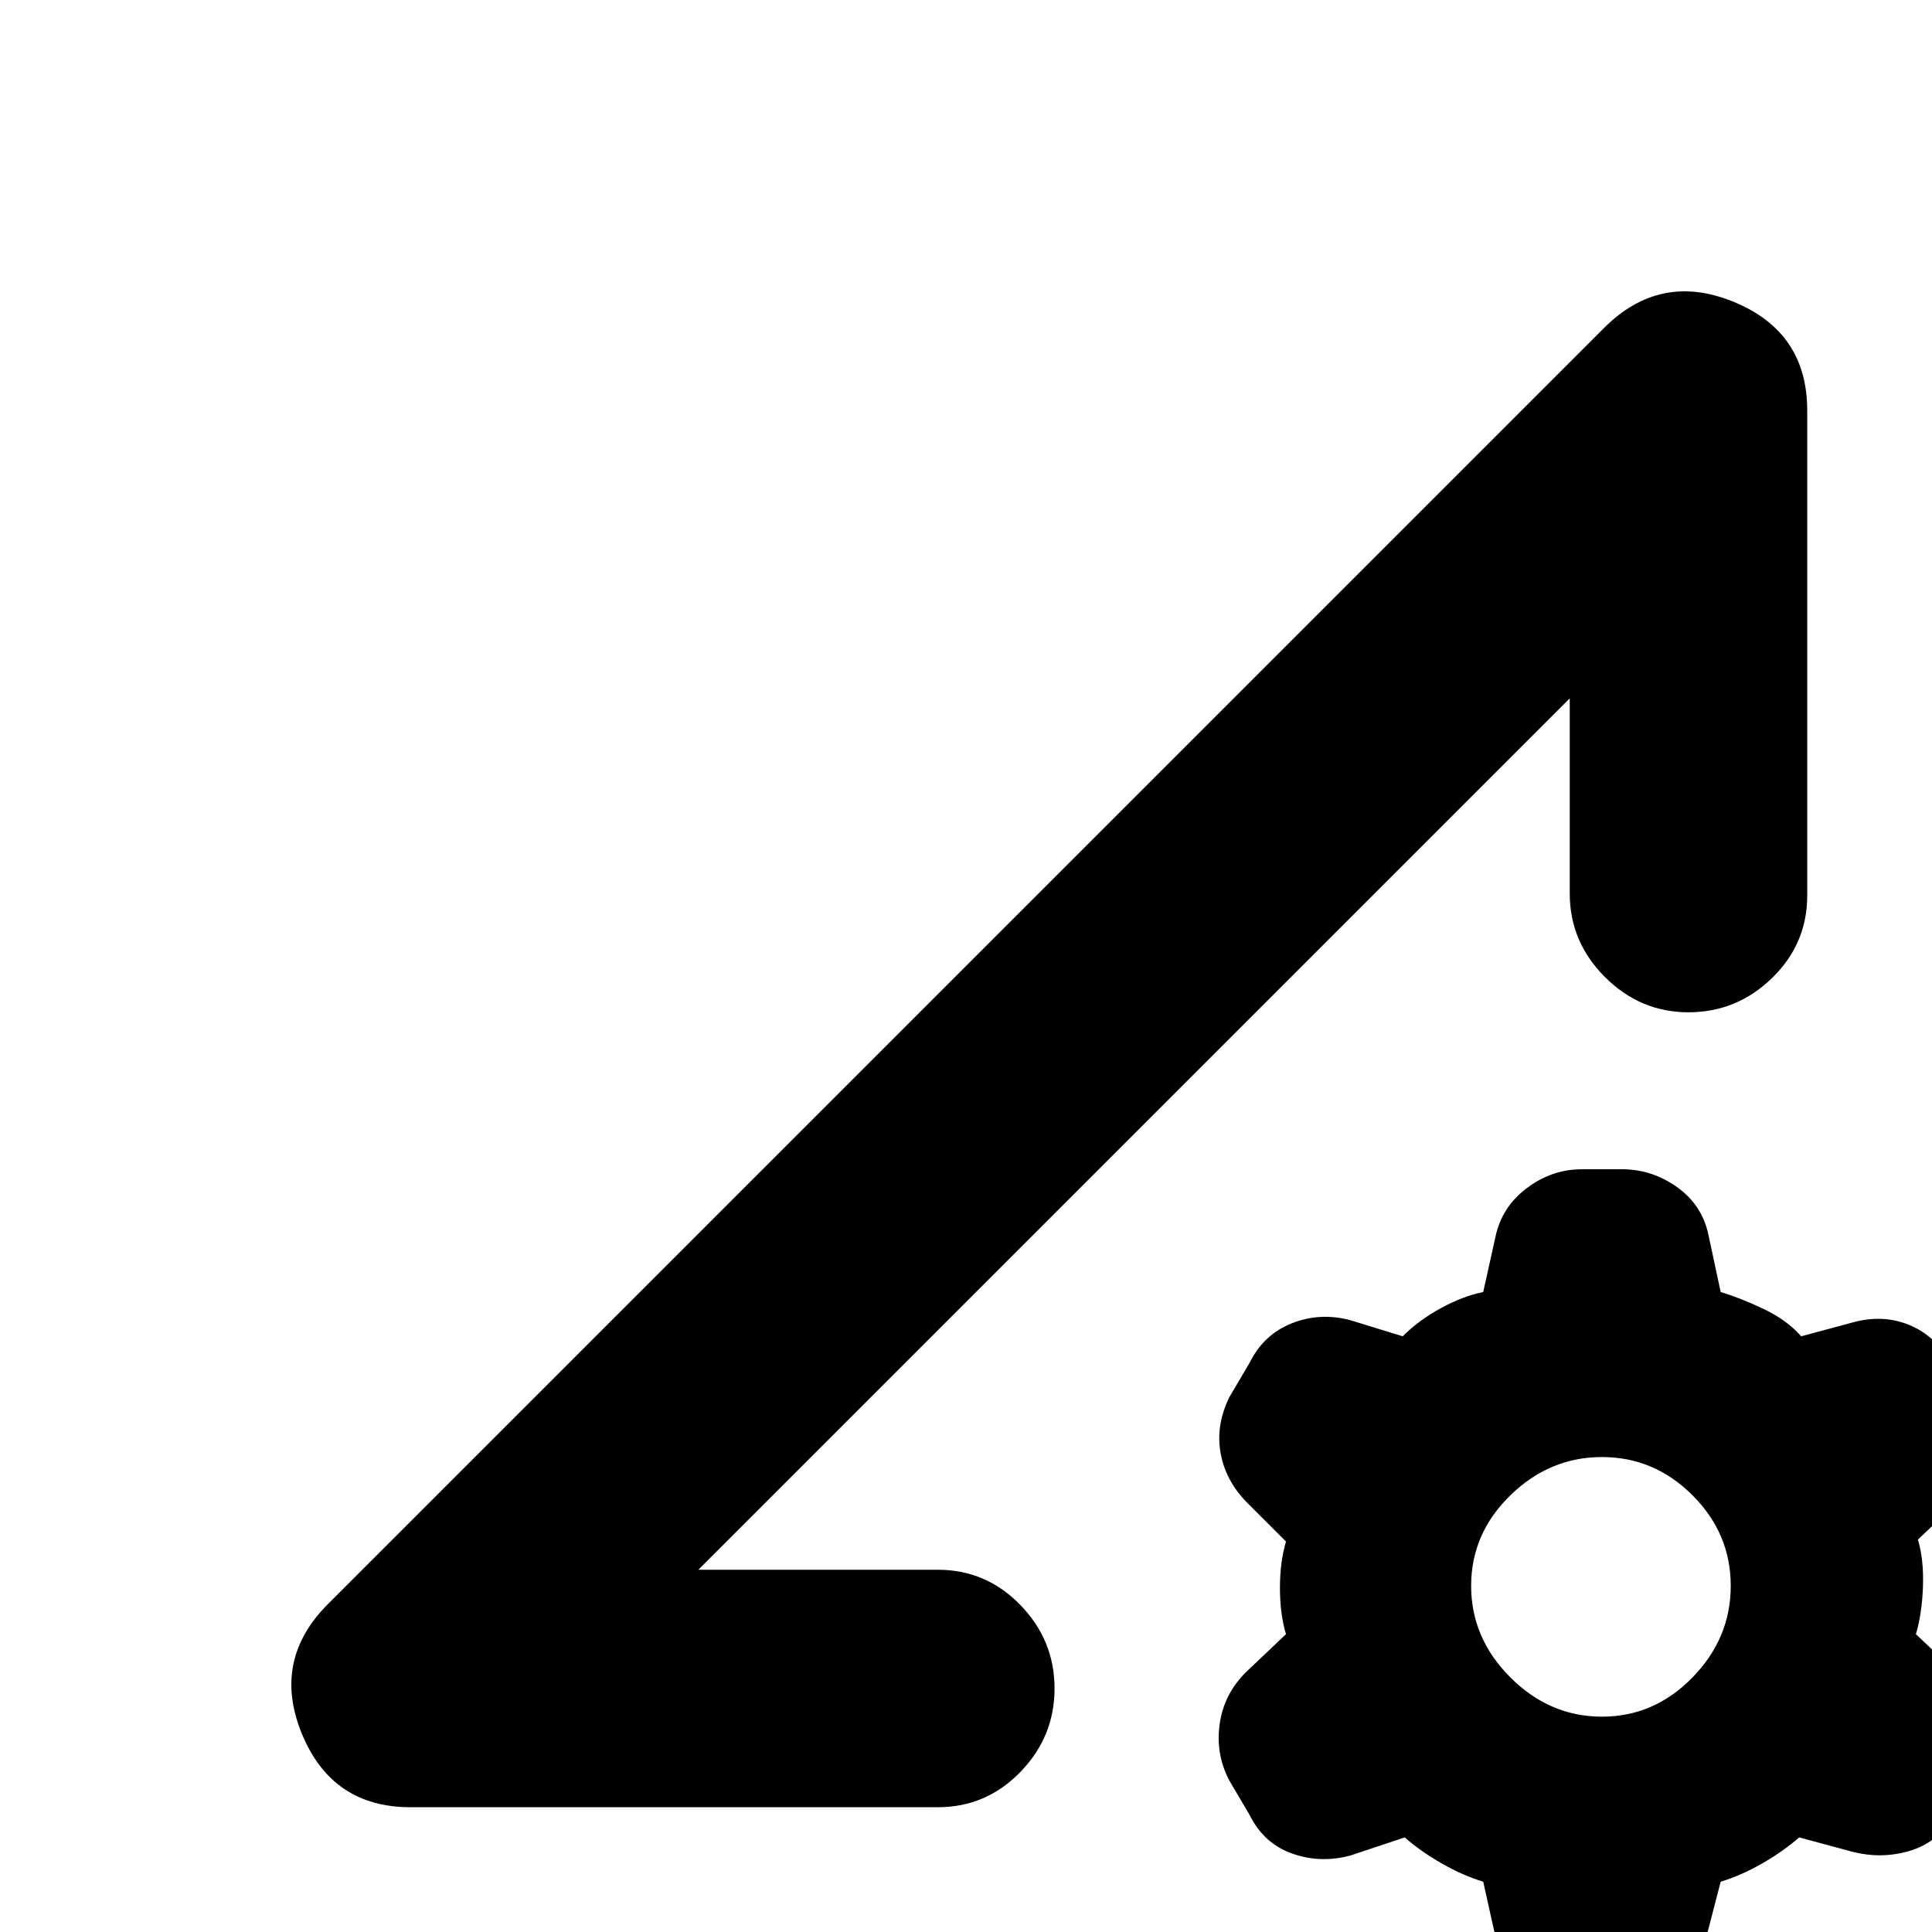 <svg xmlns="http://www.w3.org/2000/svg" height="20" viewBox="0 -960 960 960" width="20"><path d="M737-25q-10-3-20.5-9T698-47l-27 9q-15 4-29-1t-21-19l-10-17q-7-13-5-28t13-26l20-19q-3-10-3-23t3-23l-19-19q-11-11-13.5-25t4.5-28l10-17q7-14 21-19.5t29-1.5l26 8q8-8 19-14t21-8l6-27q3-15 15.5-24.5T786-379h20q15 0 27.5 9t15.5 24l6 28q10 3 21.5 8.5T895-296l26-7q15-4 28 1.5t20 18.5l11 17q8 13 5 28t-14 26l-18 17q3 10 2.5 23.5T952-148l19 18q11 11 14 26.5T980-75l-9 16q-7 14-21.5 18.5T920-40l-26-7q-8 7-18.5 13T855-25l-7 27q-3 15-15 24.5T806 36h-21q-16 0-27.5-9.5T743 2l-6-27Zm59-82q26 0 45-19.5t19-45.5q0-26-19-45t-45-19q-26 0-45.5 19T731-172q0 26 19.5 45.5T796-107ZM204-62q-39 0-54-36.5t13-64.5l634-634q28-28 64.5-13t36.5 54v241q0 24-17.5 41T839-457q-24 0-41.5-17.5T780-516v-97L347-180h119q24 0 41 17.5t17 41.5q0 24-17 41.5T466-62H204Zm143-118 433-433-216.5 216.5L347-180Z"/></svg>